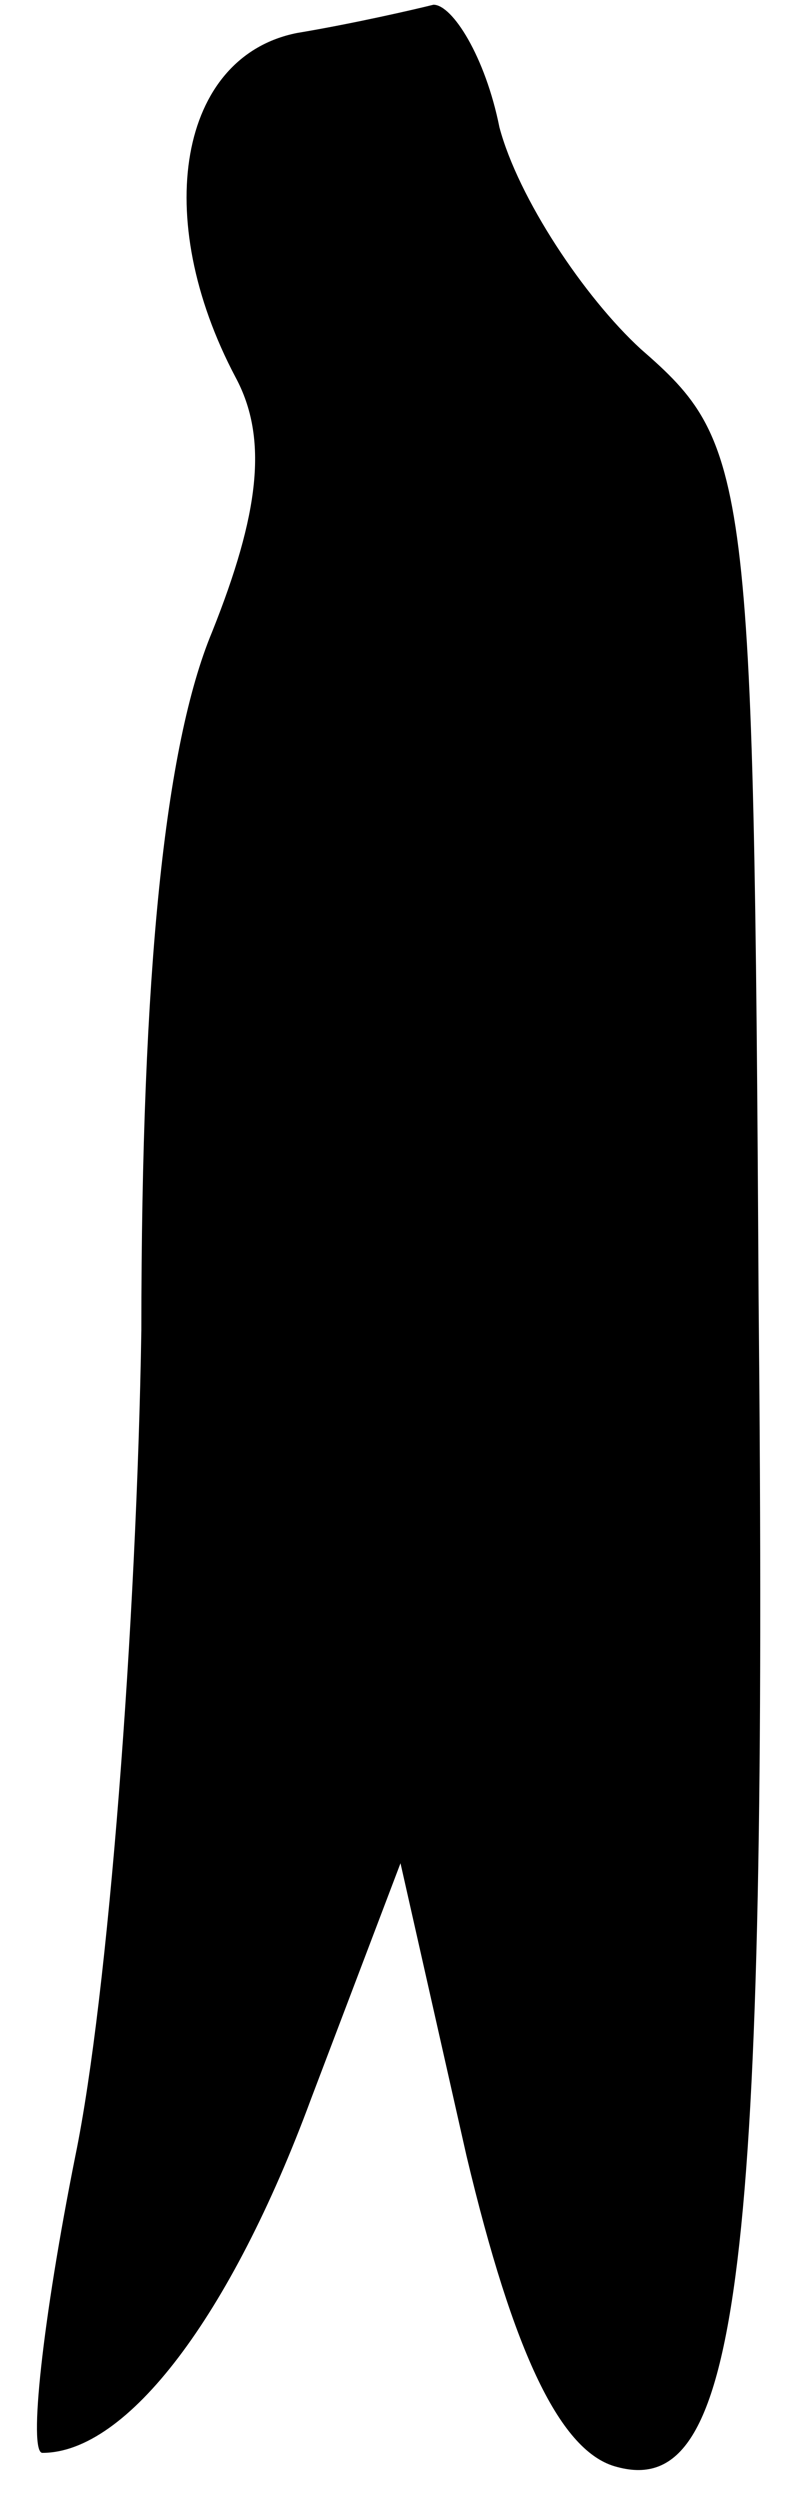 <?xml version="1.0" standalone="no"?>
<!DOCTYPE svg PUBLIC "-//W3C//DTD SVG 20010904//EN"
 "http://www.w3.org/TR/2001/REC-SVG-20010904/DTD/svg10.dtd">
<svg version="1.0" xmlns="http://www.w3.org/2000/svg"
 width="17pt" height="53pt" viewBox="0 0 17 53"
 preserveAspectRatio="xMidYMid meet">
<g transform="translate(0,53) scale(0.1,-0.1)"
fill="#000000" stroke="none">
<path fill="#000000" stroke="none" d="M63 523 c-25 -5 -31 -39 -13 -73 7 -13
5 -29 -5 -54 -10 -24 -15 -72 -15 -148 -1 -62 -7 -141 -14 -175 -7 -35 -10
-63 -7 -63 18 0 40 29 57 75 l19 50 14 -62 c10 -42 20 -63 32 -66 26 -7 32 41
30 248 -1 175 -2 181 -25 201 -12 11 -26 32 -30 47 -3 15 -10 26 -14 26 -4 -1
-17 -4 -29 -6z"/>
</g>
</svg>
